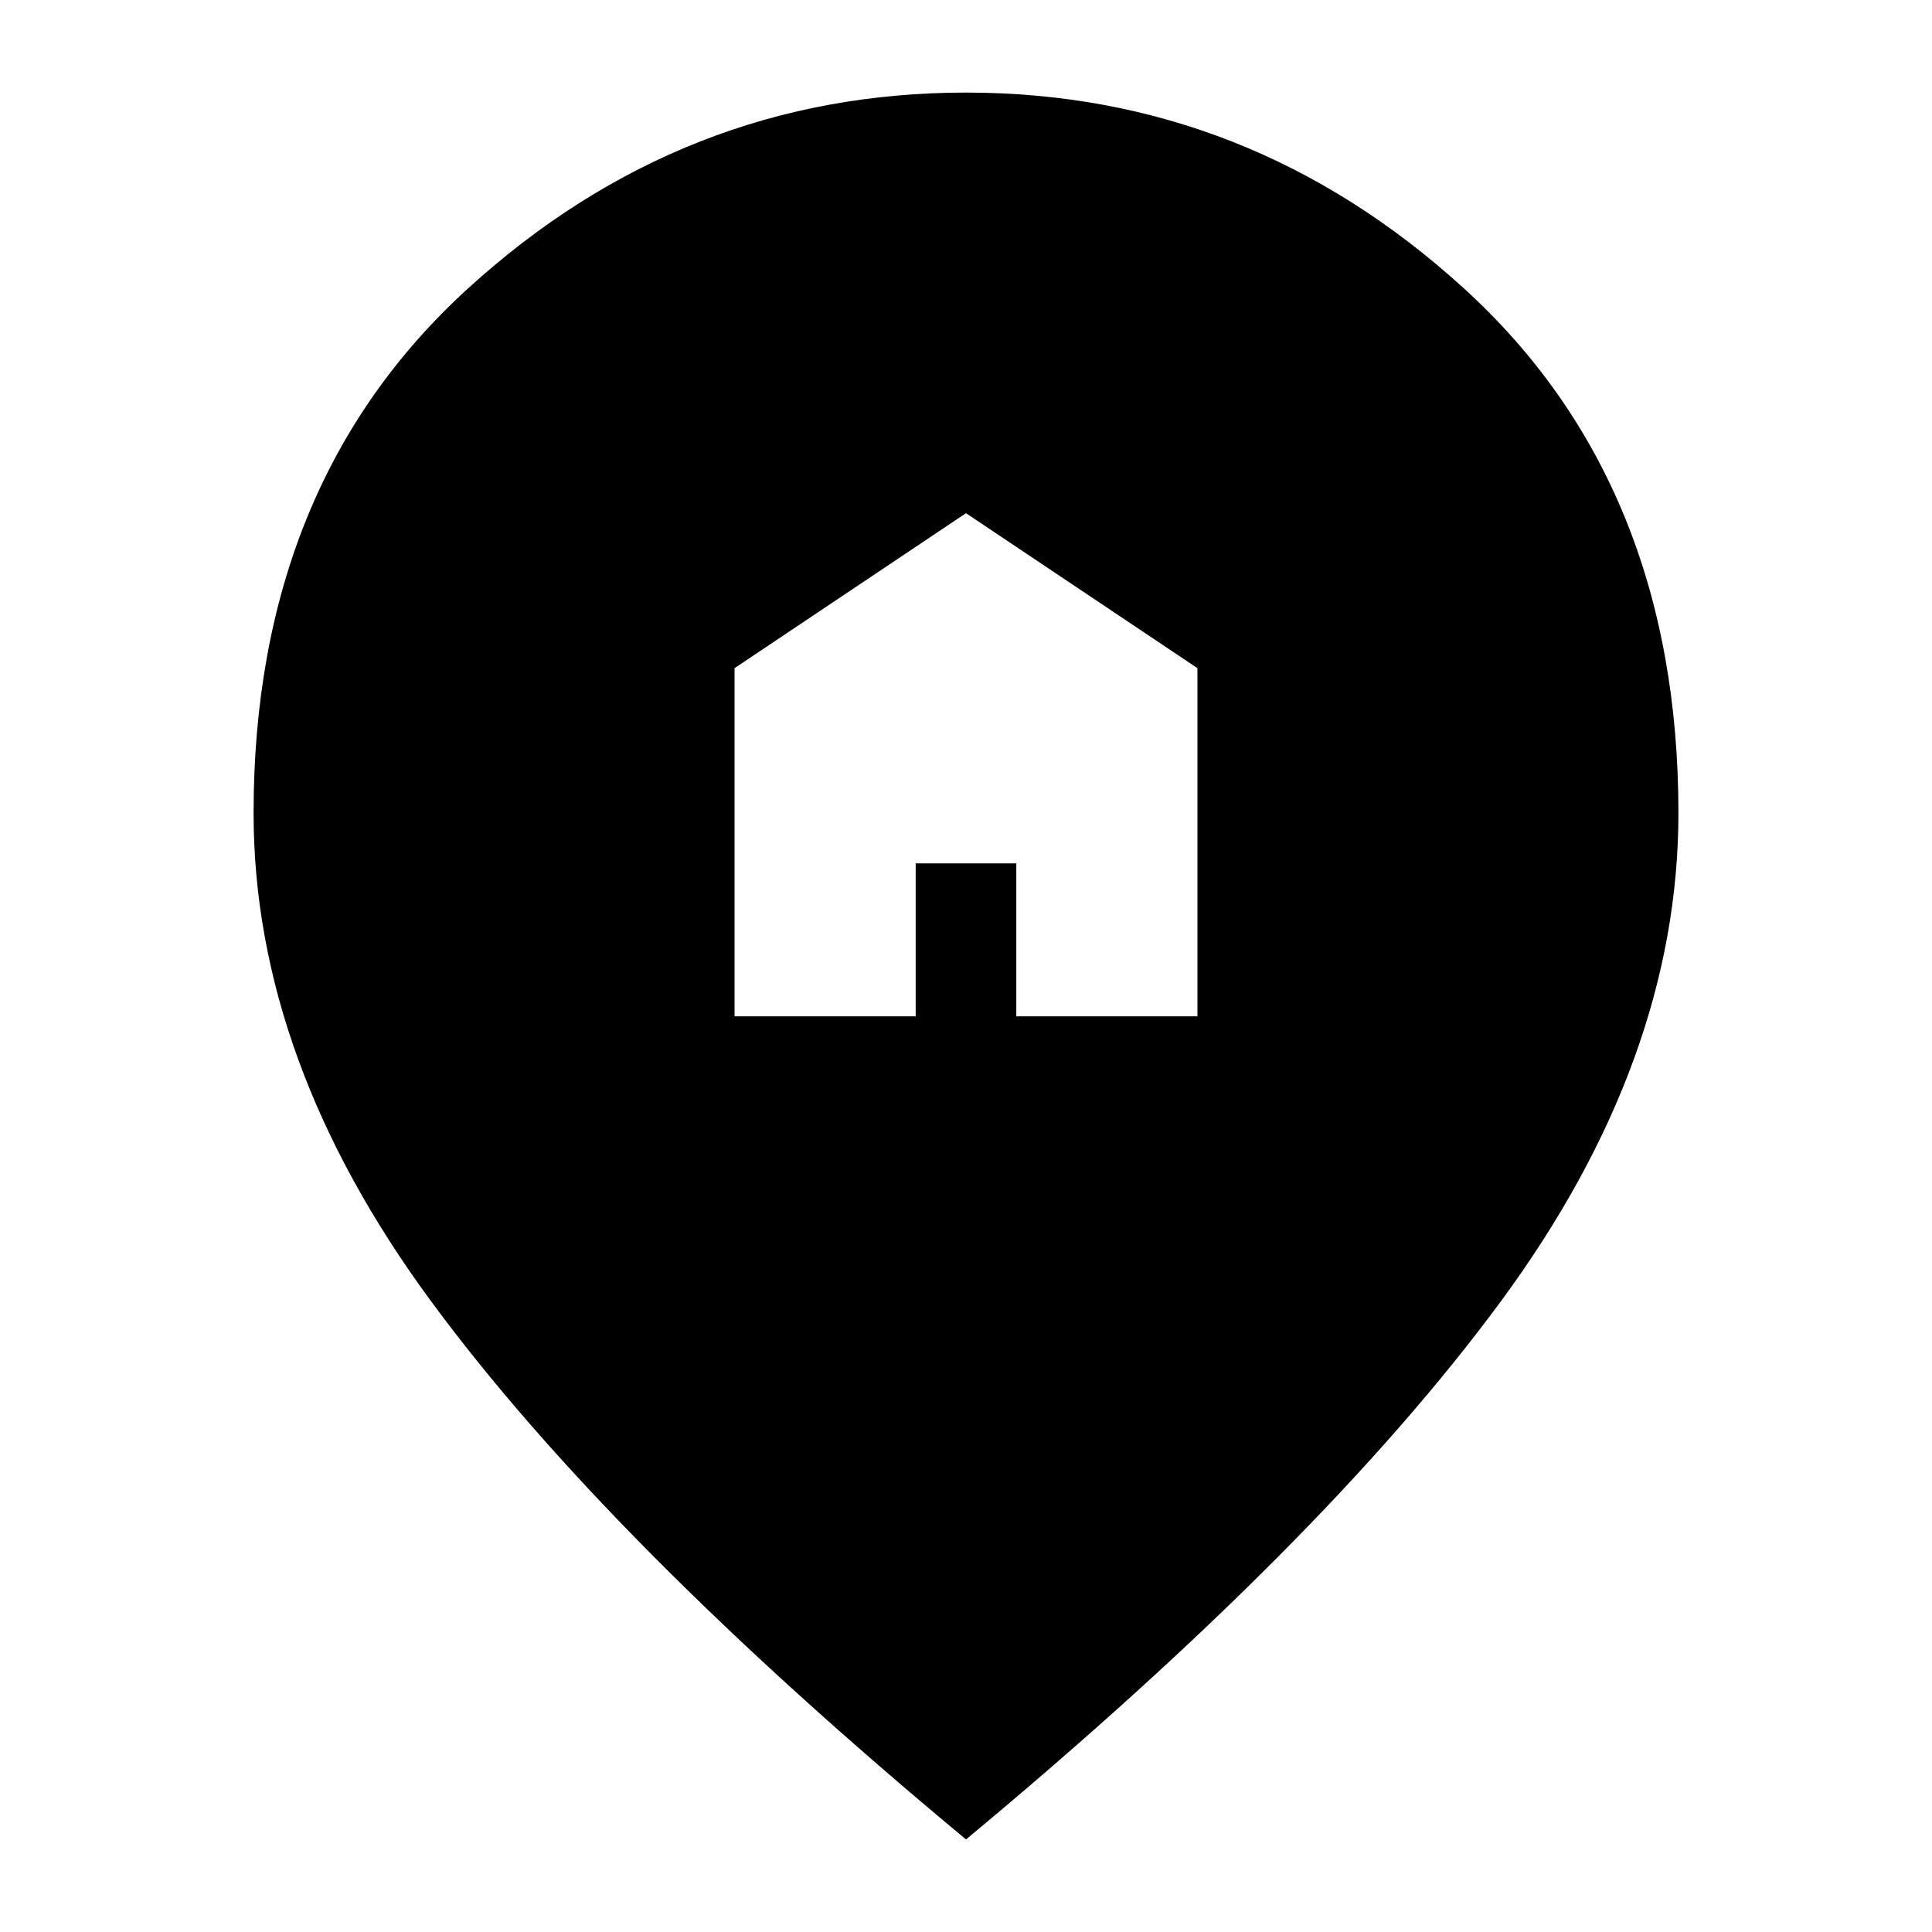 <svg xmlns="http://www.w3.org/2000/svg" height="24" viewBox="0 -960 960 960" width="24"><path d="M365-455h90v-76h50v76h90v-173l-115-77-115 77v173ZM480-46Q303-193 214.5-313T126-556q0-163.72 106.75-260.86Q339.51-914 480-914t247.25 97.14Q834-719.72 834-556q0 123-88.5 243T480-46Z"/></svg>